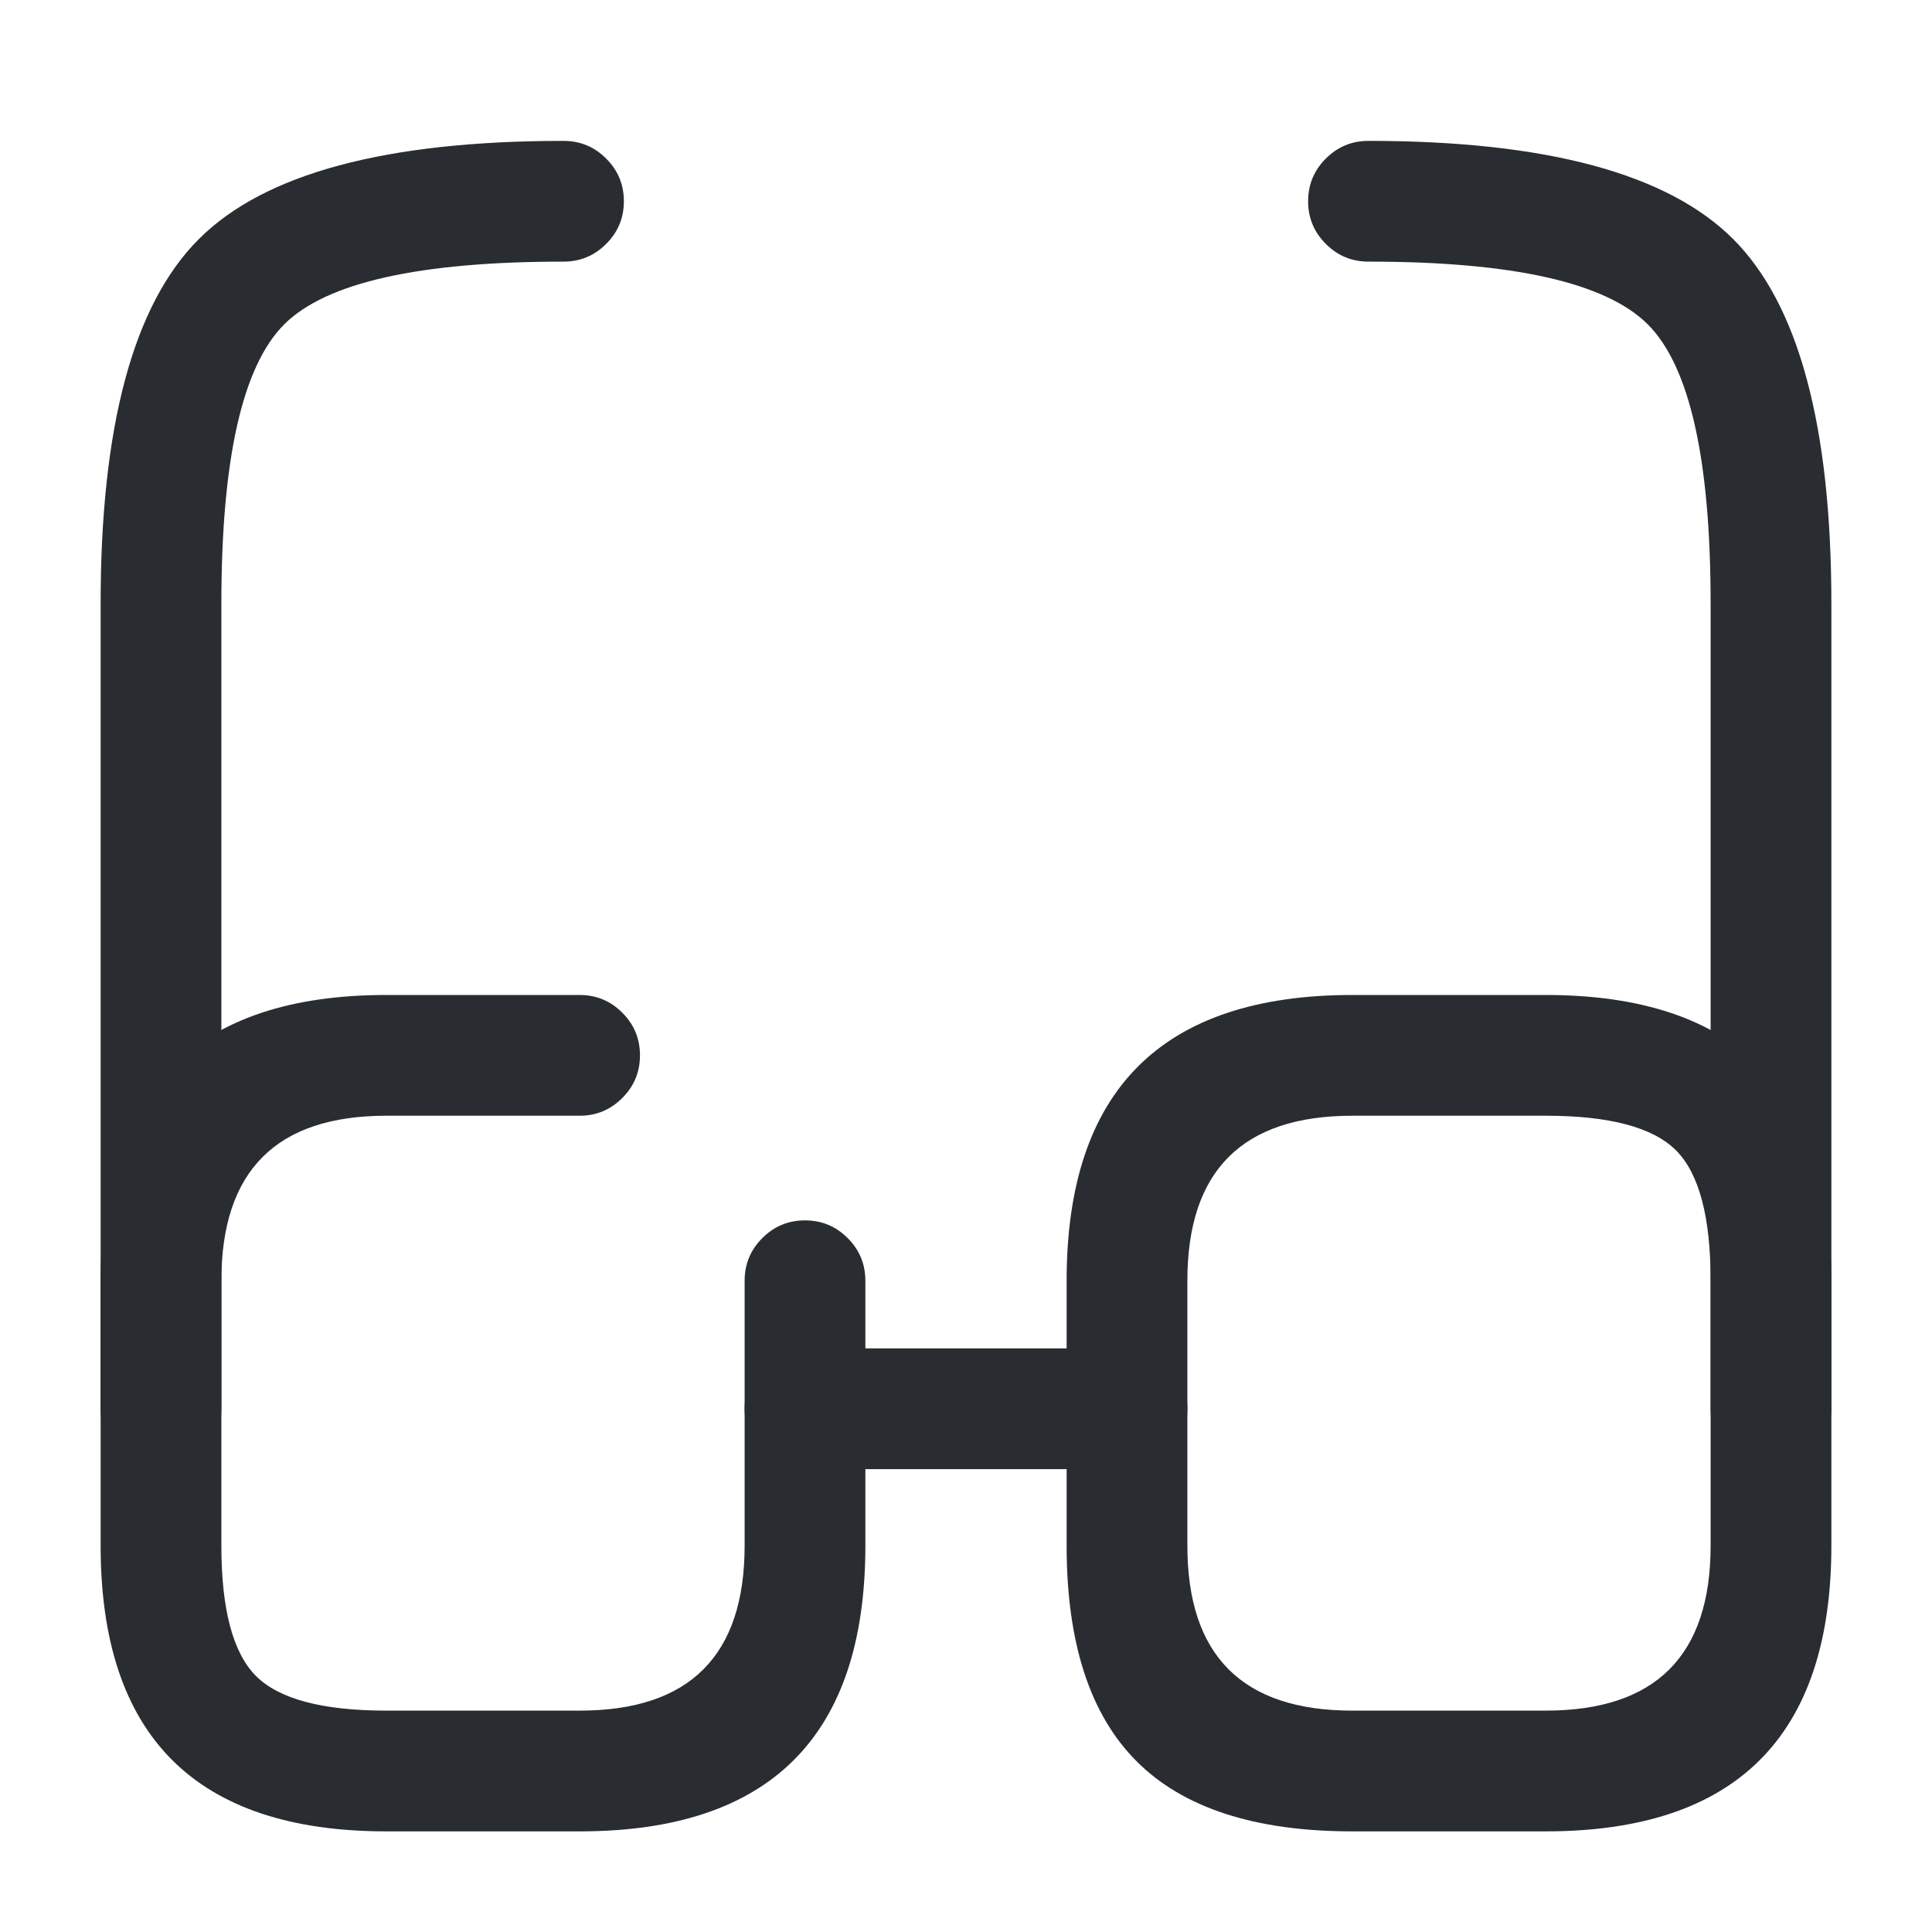 <svg xmlns="http://www.w3.org/2000/svg" width="24" height="24" viewBox="0 0 24 24">
  <defs/>
  <path fill="#292D32" d="M10,16.75 L14,16.75 Q14.311,16.75 14.53,16.97 Q14.75,17.189 14.75,17.5 Q14.75,17.811 14.53,18.03 Q14.311,18.25 14,18.25 L10,18.25 Q9.689,18.25 9.47,18.03 Q9.25,17.811 9.25,17.5 Q9.25,17.189 9.47,16.97 Q9.689,16.75 10,16.75 Z"/>
  <path fill="#292D32" d="M1.25,17.5 L1.25,7.5 Q1.25,4.189 2.47,2.97 Q3.689,1.75 7,1.75 Q7.311,1.75 7.53,1.97 Q7.75,2.189 7.75,2.5 Q7.75,2.811 7.53,3.03 Q7.311,3.25 7,3.25 Q4.311,3.25 3.53,4.03 Q2.75,4.811 2.75,7.5 L2.75,17.5 Q2.75,17.811 2.53,18.03 Q2.311,18.25 2,18.25 Q1.689,18.25 1.47,18.03 Q1.25,17.811 1.25,17.5 Z"/>
  <path fill="#292D32" d="M21.25,17.5 L21.25,7.5 Q21.25,4.811 20.47,4.03 Q19.689,3.25 17,3.25 Q16.689,3.25 16.47,3.03 Q16.25,2.811 16.25,2.5 Q16.25,2.189 16.47,1.97 Q16.689,1.75 17,1.75 Q20.311,1.75 21.53,2.97 Q22.75,4.189 22.75,7.5 L22.75,17.5 Q22.75,17.811 22.53,18.03 Q22.311,18.25 22,18.25 Q21.689,18.25 21.47,18.03 Q21.25,17.811 21.25,17.5 Z"/>
  <path fill="#292D32" d="M10.75,15.91 L10.75,19.2 Q10.75,22.75 7.2,22.75 L4.8,22.75 Q1.25,22.75 1.25,19.2 L1.25,15.91 Q1.25,12.36 4.8,12.36 L7.2,12.36 Q7.511,12.36 7.73,12.58 Q7.95,12.799 7.95,13.11 Q7.95,13.421 7.73,13.64 Q7.511,13.86 7.2,13.86 L4.8,13.86 Q2.75,13.86 2.75,15.91 L2.75,19.2 Q2.75,20.389 3.18,20.82 Q3.611,21.25 4.8,21.25 L7.2,21.25 Q9.25,21.25 9.25,19.2 L9.25,15.91 Q9.25,15.599 9.47,15.38 Q9.689,15.16 10,15.16 Q10.311,15.16 10.53,15.38 Q10.75,15.599 10.75,15.91 Z"/>
  <path fill="#292D32" d="M22.75,15.91 L22.75,19.2 Q22.75,22.75 19.2,22.75 L16.8,22.75 Q14.989,22.75 14.12,21.88 Q13.25,21.011 13.25,19.2 L13.25,15.91 Q13.25,12.36 16.8,12.36 L19.2,12.36 Q22.75,12.36 22.75,15.91 Z M21.25,15.91 Q21.25,14.721 20.82,14.29 Q20.389,13.86 19.2,13.86 L16.8,13.86 Q14.75,13.86 14.75,15.91 L14.75,19.2 Q14.75,21.25 16.8,21.25 L19.2,21.25 Q21.25,21.25 21.25,19.2 Z"/>
</svg>

